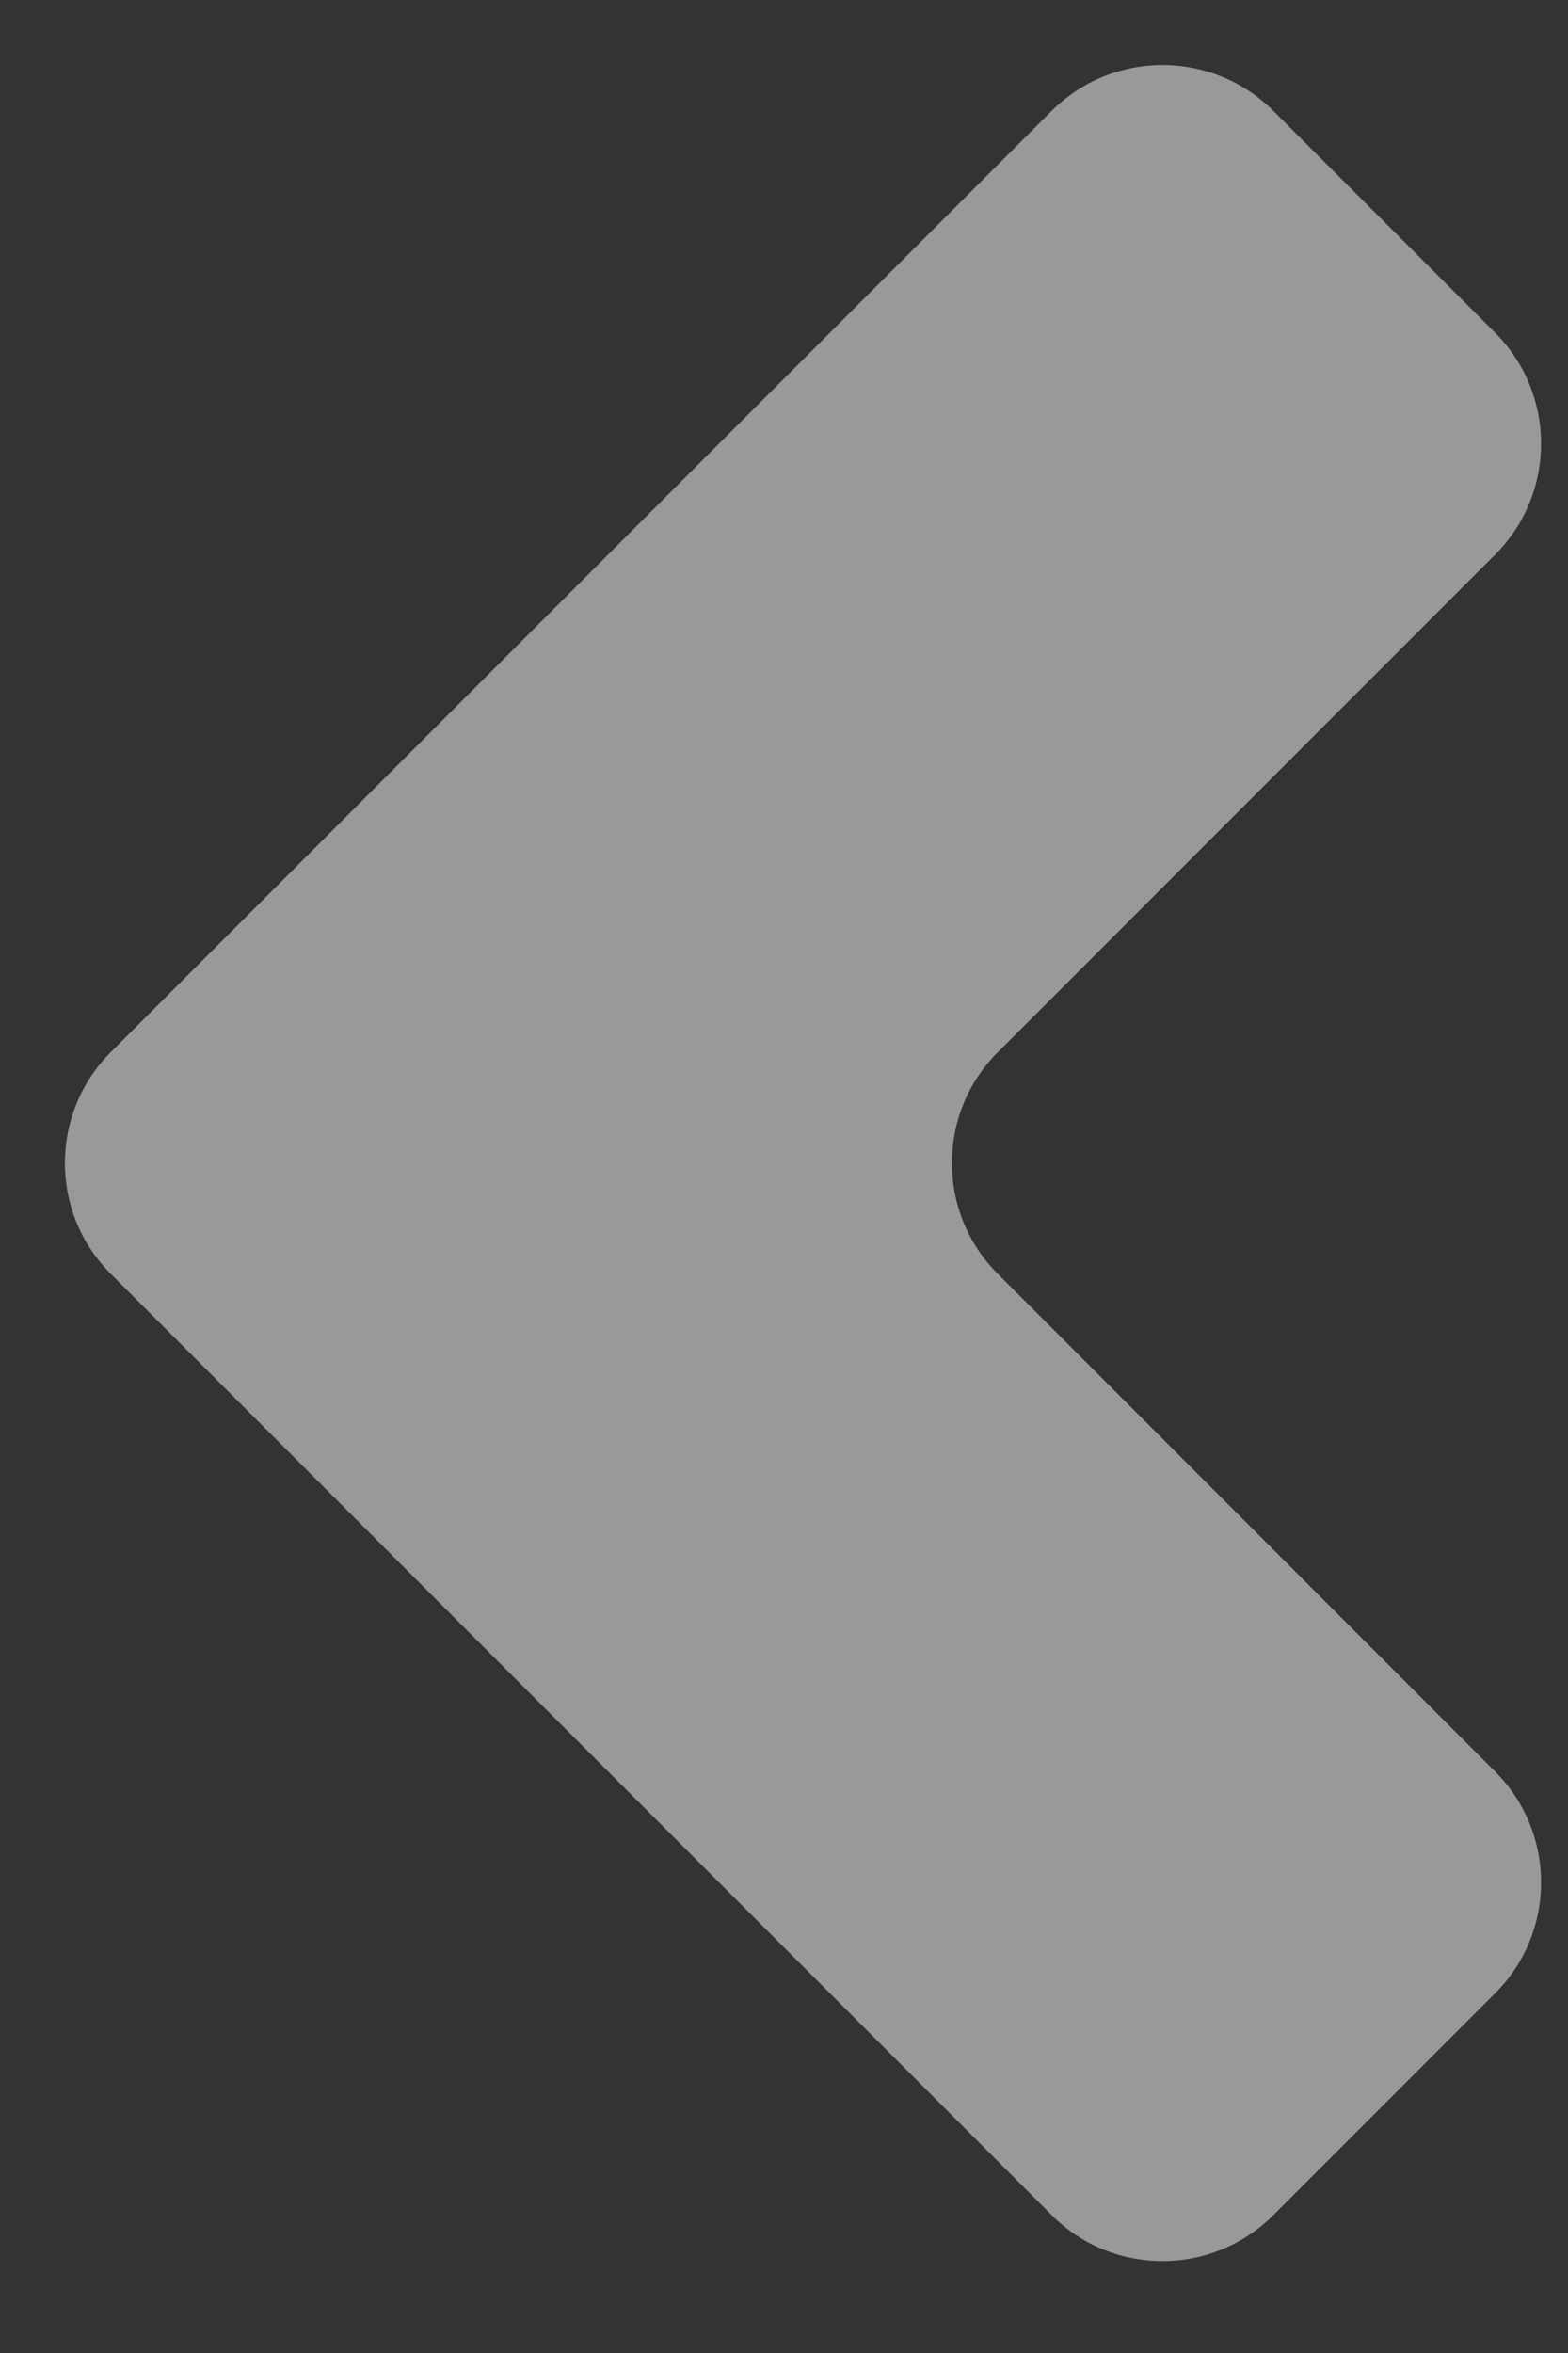 <svg width="10" height="15" viewBox="0 0 10 15" fill="none" xmlns="http://www.w3.org/2000/svg">
<rect x="0" y="0" width="10" height="15" fill="#333333" stroke="none"/>
<path opacity="0.5" fill-rule="evenodd" clip-rule="evenodd" d="M6.364 8.121C5.973 7.731 5.973 7.098 6.364 6.707L9.535 3.536C9.926 3.145 9.926 2.512 9.535 2.121L8.121 0.707C7.73 0.317 7.097 0.317 6.707 0.707L0.707 6.707C0.316 7.098 0.316 7.731 0.707 8.121L6.707 14.121C7.097 14.512 7.73 14.512 8.121 14.121L9.535 12.707C9.926 12.317 9.926 11.683 9.535 11.293L6.364 8.121Z" fill="white"/>
</svg>
